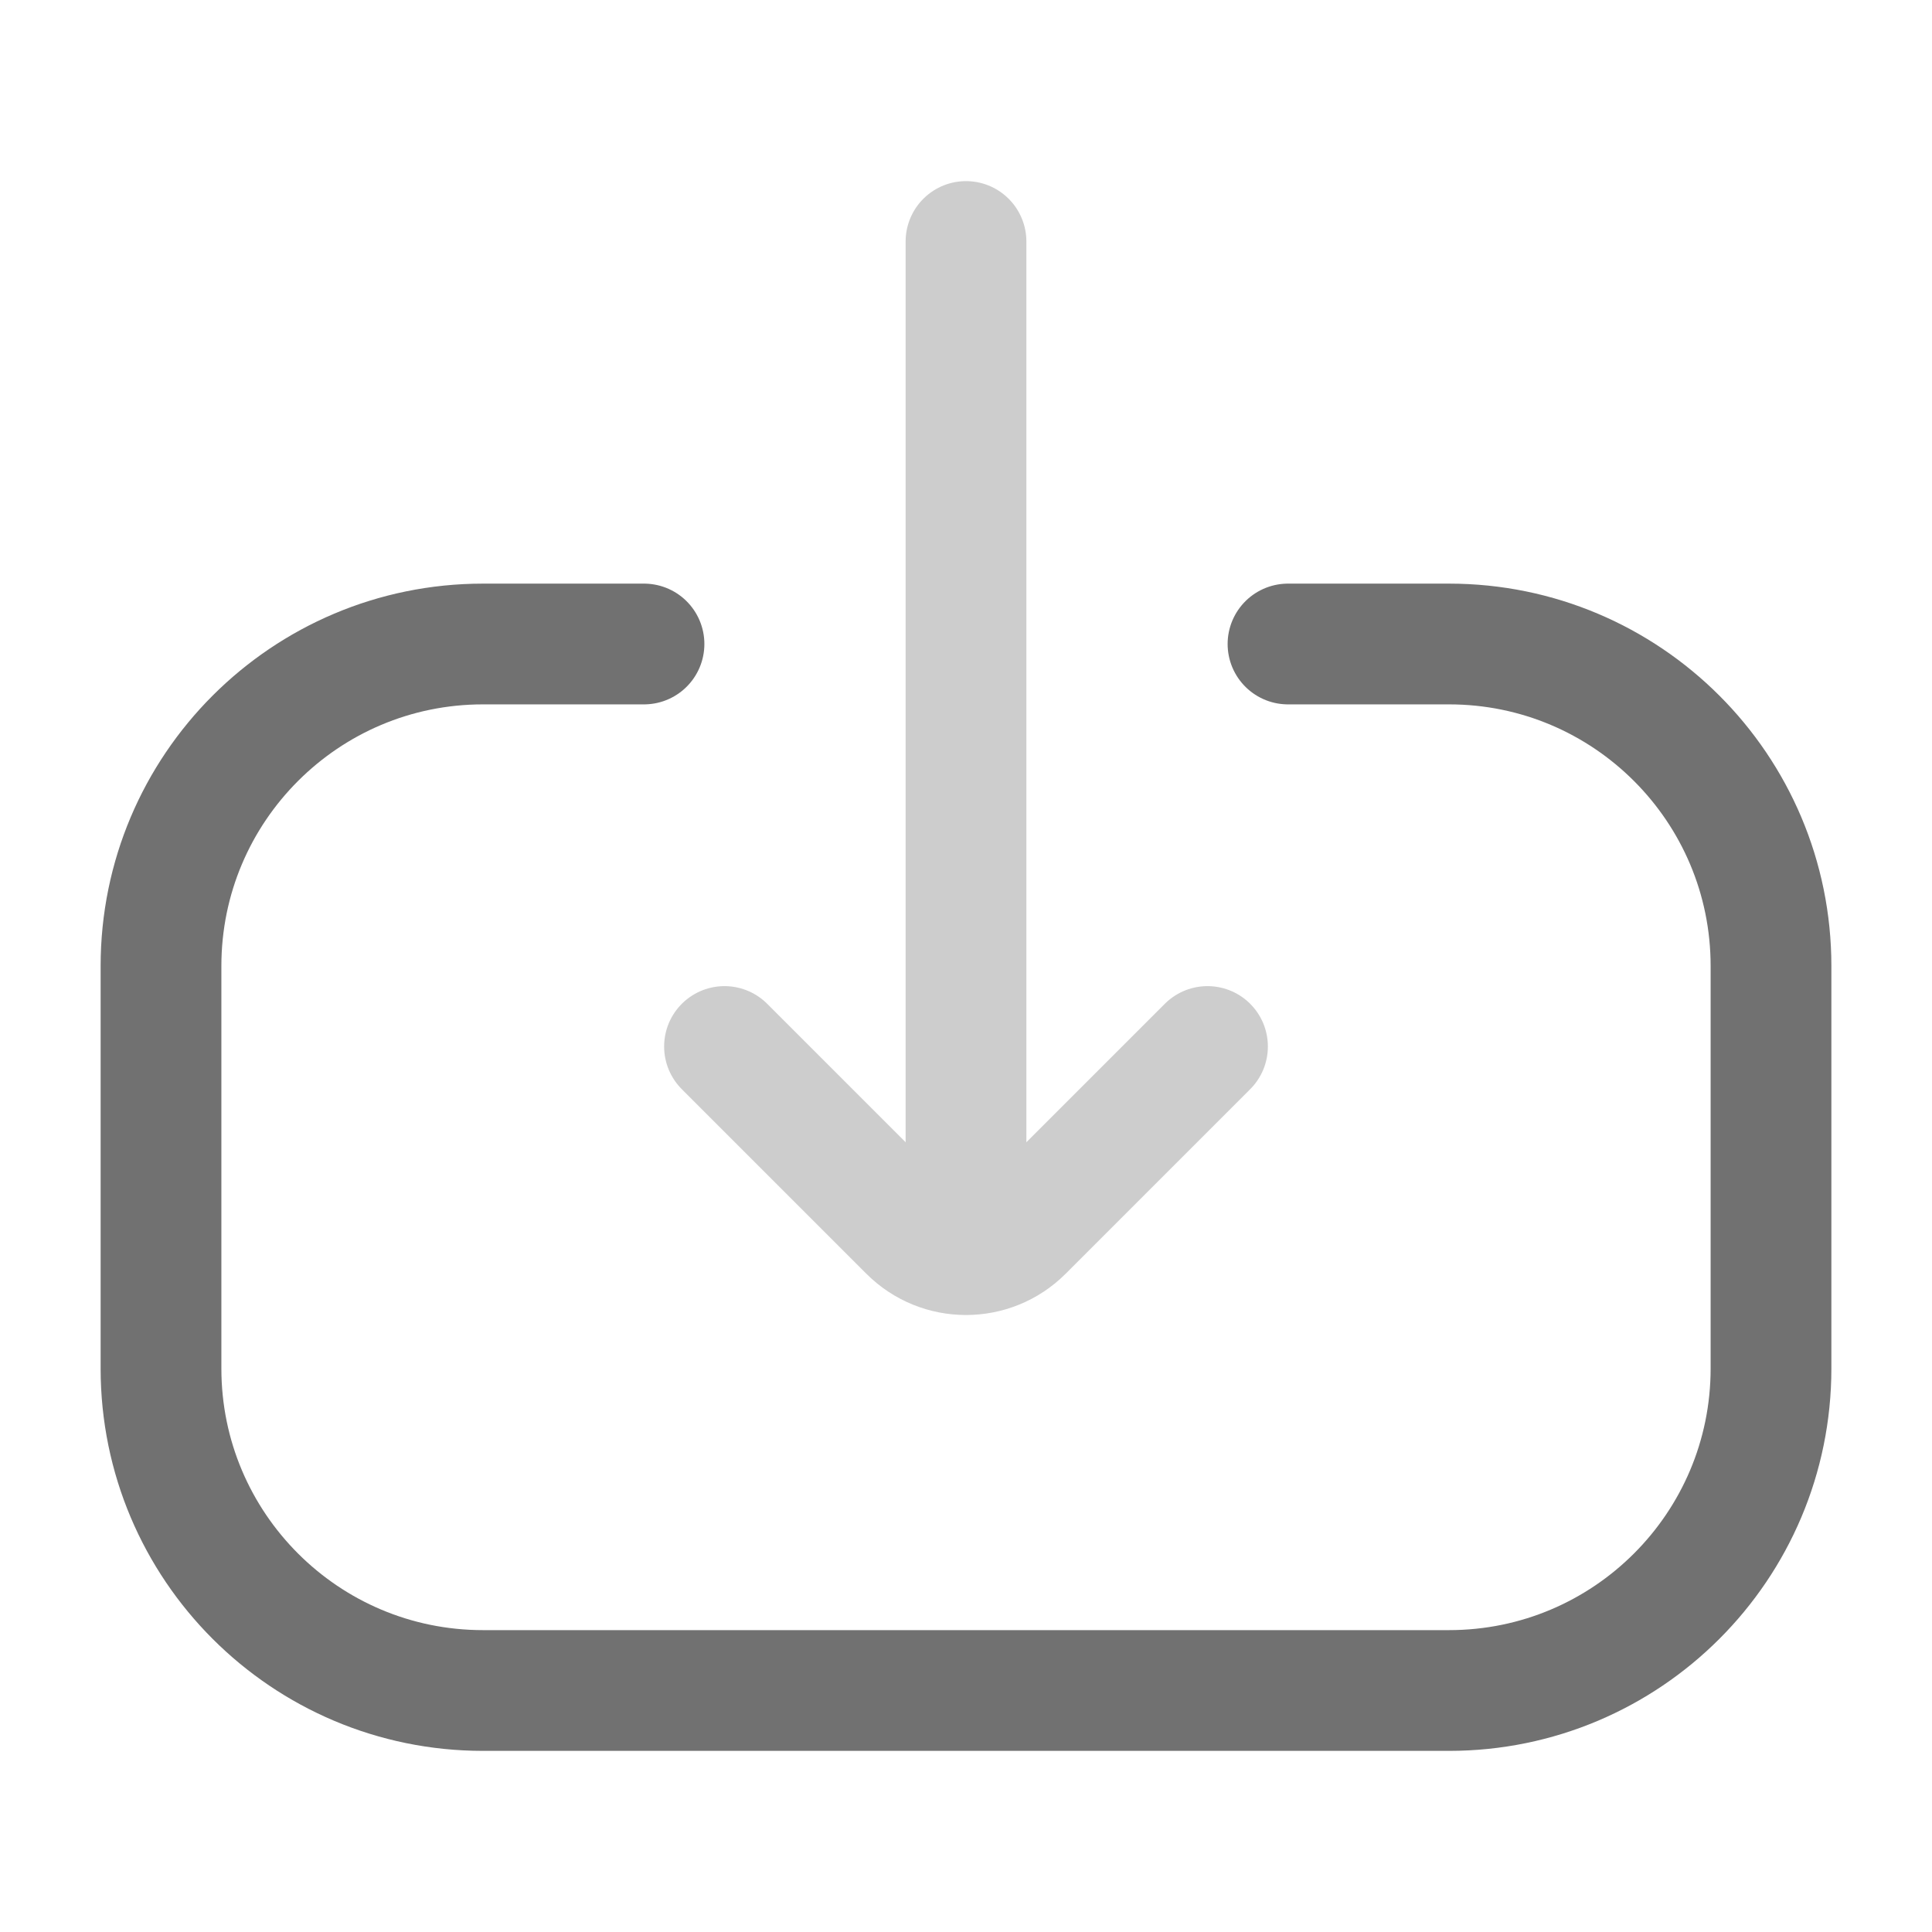 <svg width="24" height="24" viewBox="0 0 24 24" fill="none" xmlns="http://www.w3.org/2000/svg">
<path d="M8 8L6 8C3.791 8 2 9.791 2 12L2 17C2 19.209 3.791 21 6 21L18 21C20.209 21 22 19.209 22 17L22 12C22 9.791 20.209 8 18 8L16 8" stroke="#717171" stroke-width="1.5" stroke-linecap="round"/>
<path d="M9 13L11.293 15.293C11.683 15.683 12.317 15.683 12.707 15.293L15 13" stroke="#CDCDCD" stroke-width="1.5" stroke-linecap="round"/>
<path d="M12 15L12 3" stroke="#CDCDCD" stroke-width="1.5" stroke-linecap="round"/>
</svg>
